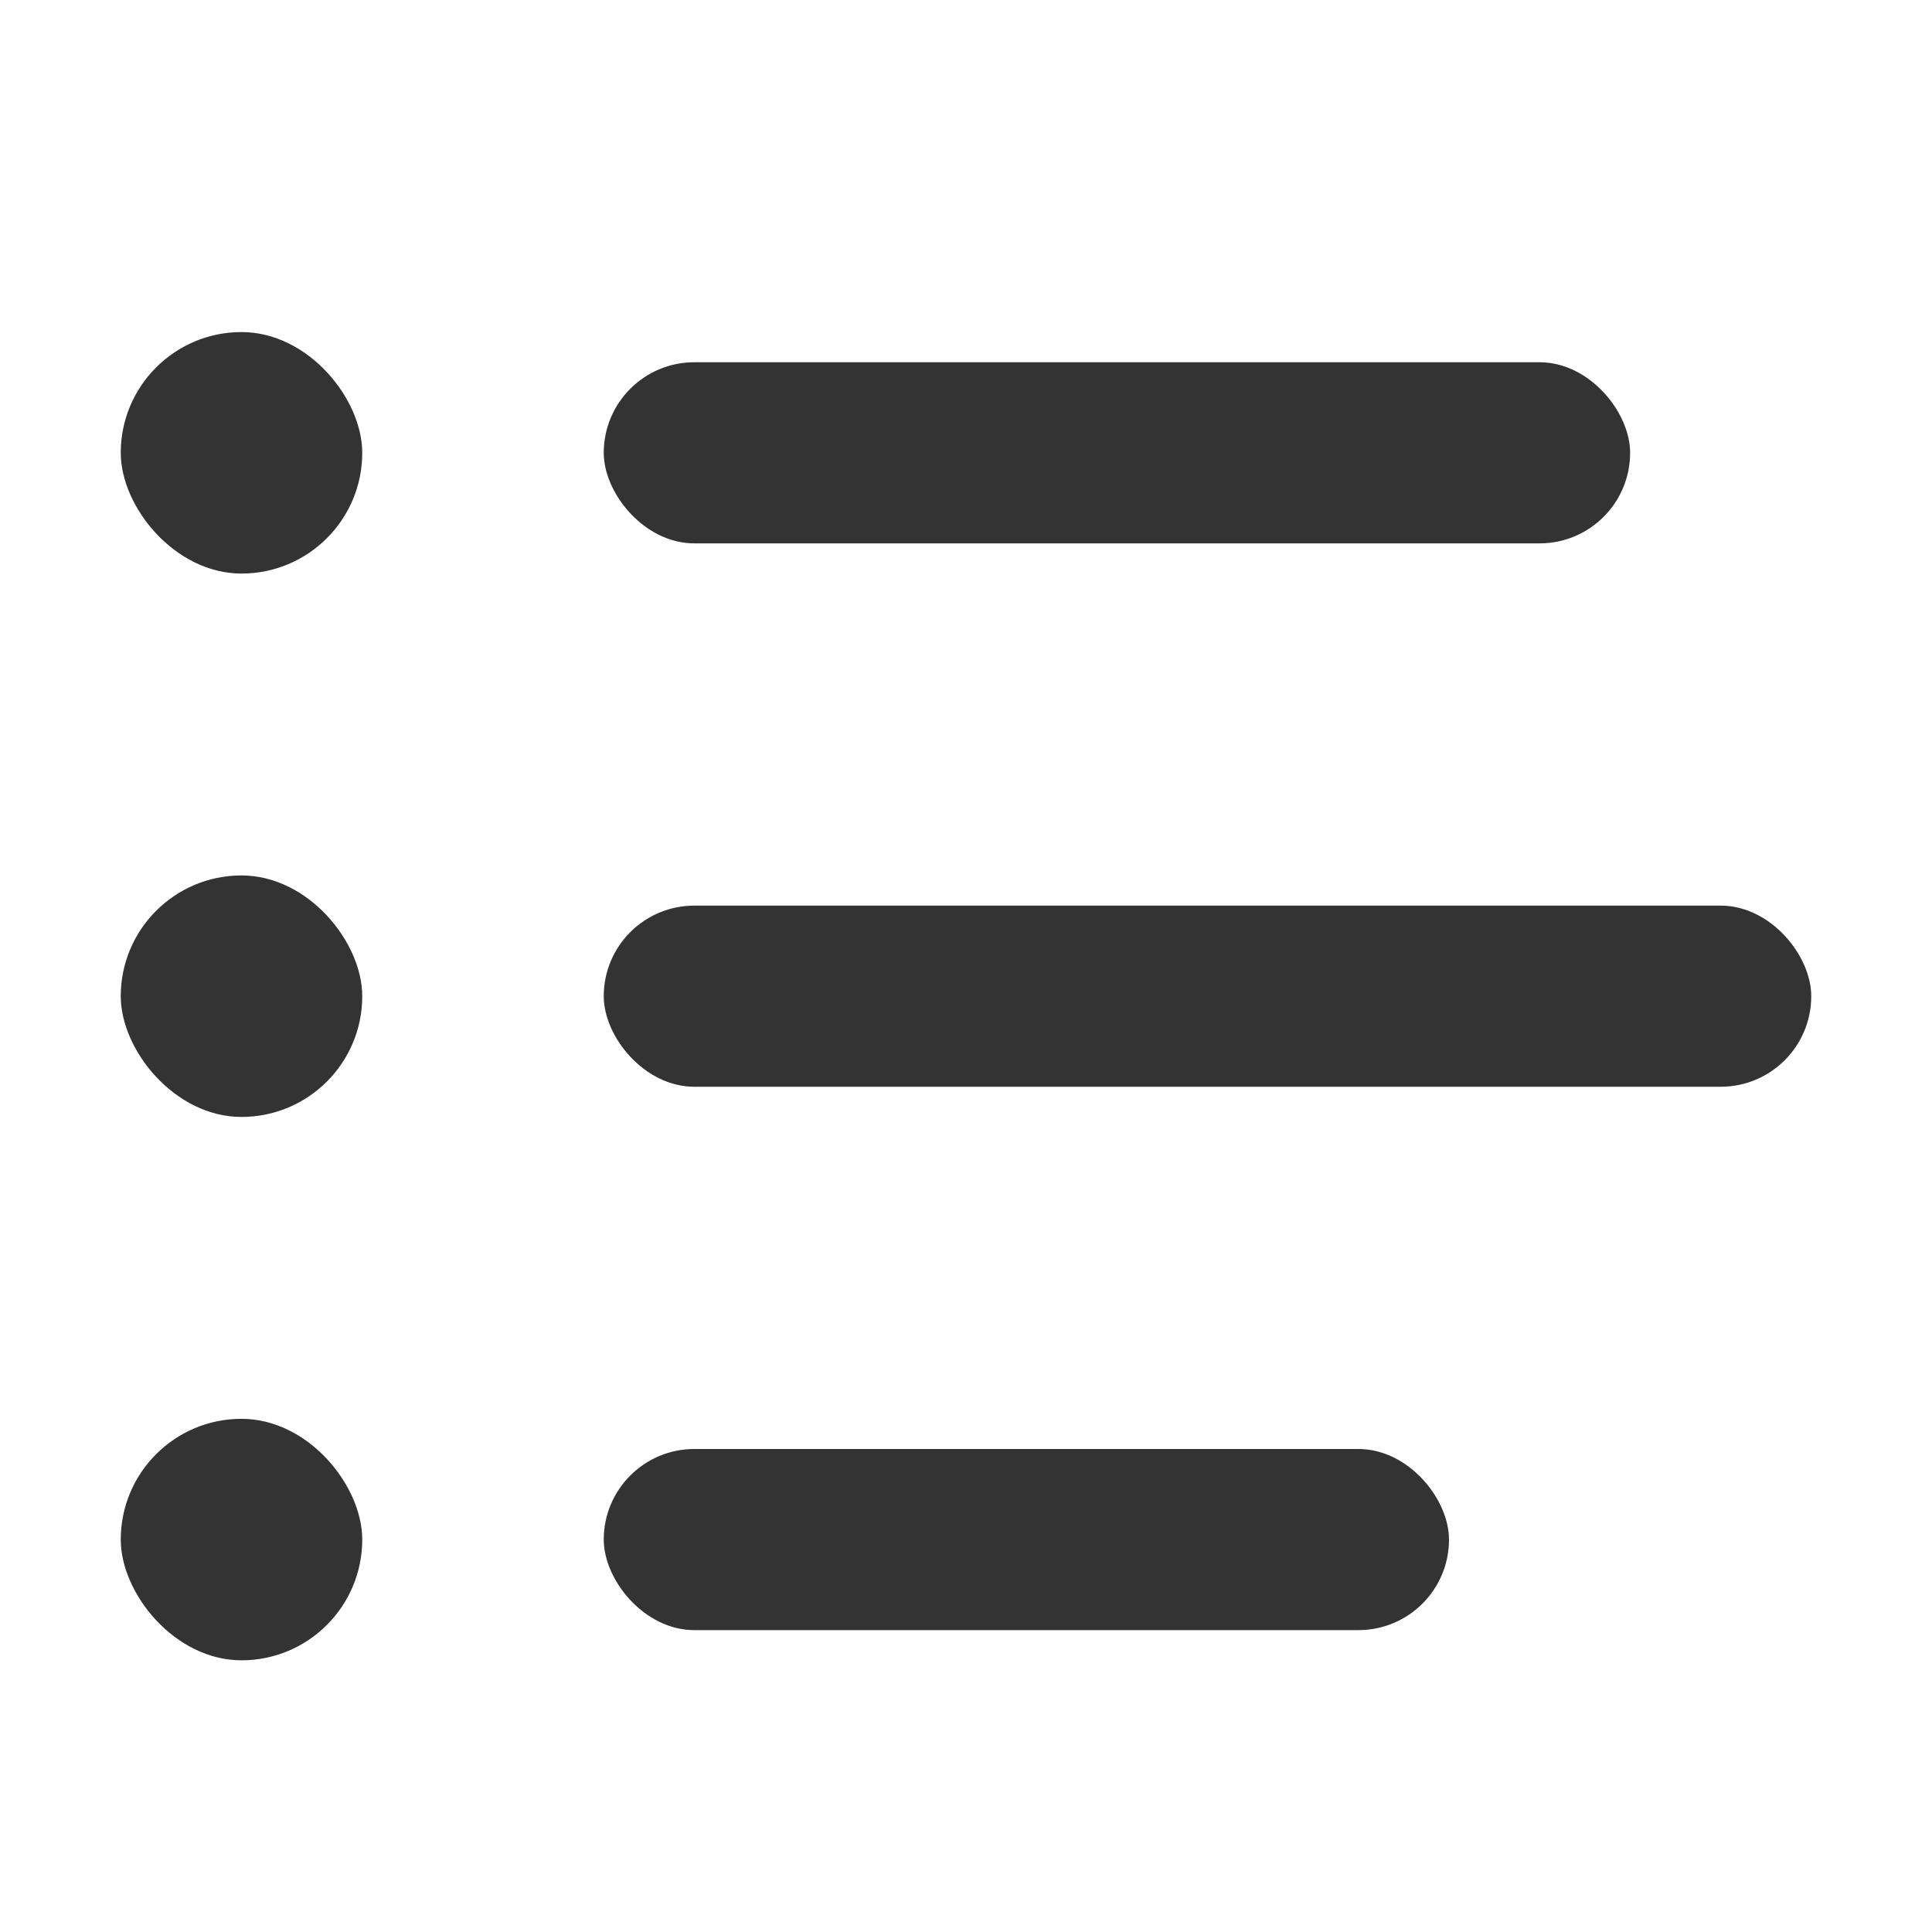 <svg xmlns="http://www.w3.org/2000/svg" width="16" height="16">
	<style>
		svg { fill: #333 }
		@media (prefers-color-scheme: dark) {
			svg { fill: #ccc }
		}
	</style>
	<rect x="1" y="2.75" width="2" height="2" rx="1"/>
	<rect x="1" y="7.25" width="2" height="2" rx="1"/>
	<rect x="1" y="11.75" width="2" height="2" rx="1"/>
	<rect x="5" y="3" width="8.5" height="1.5" rx="0.75"/>
	<rect x="5" y="7.5" width="10" height="1.5" rx="0.75"/>
	<rect x="5" y="12" width="7" height="1.5" rx="0.75"/>
</svg>
